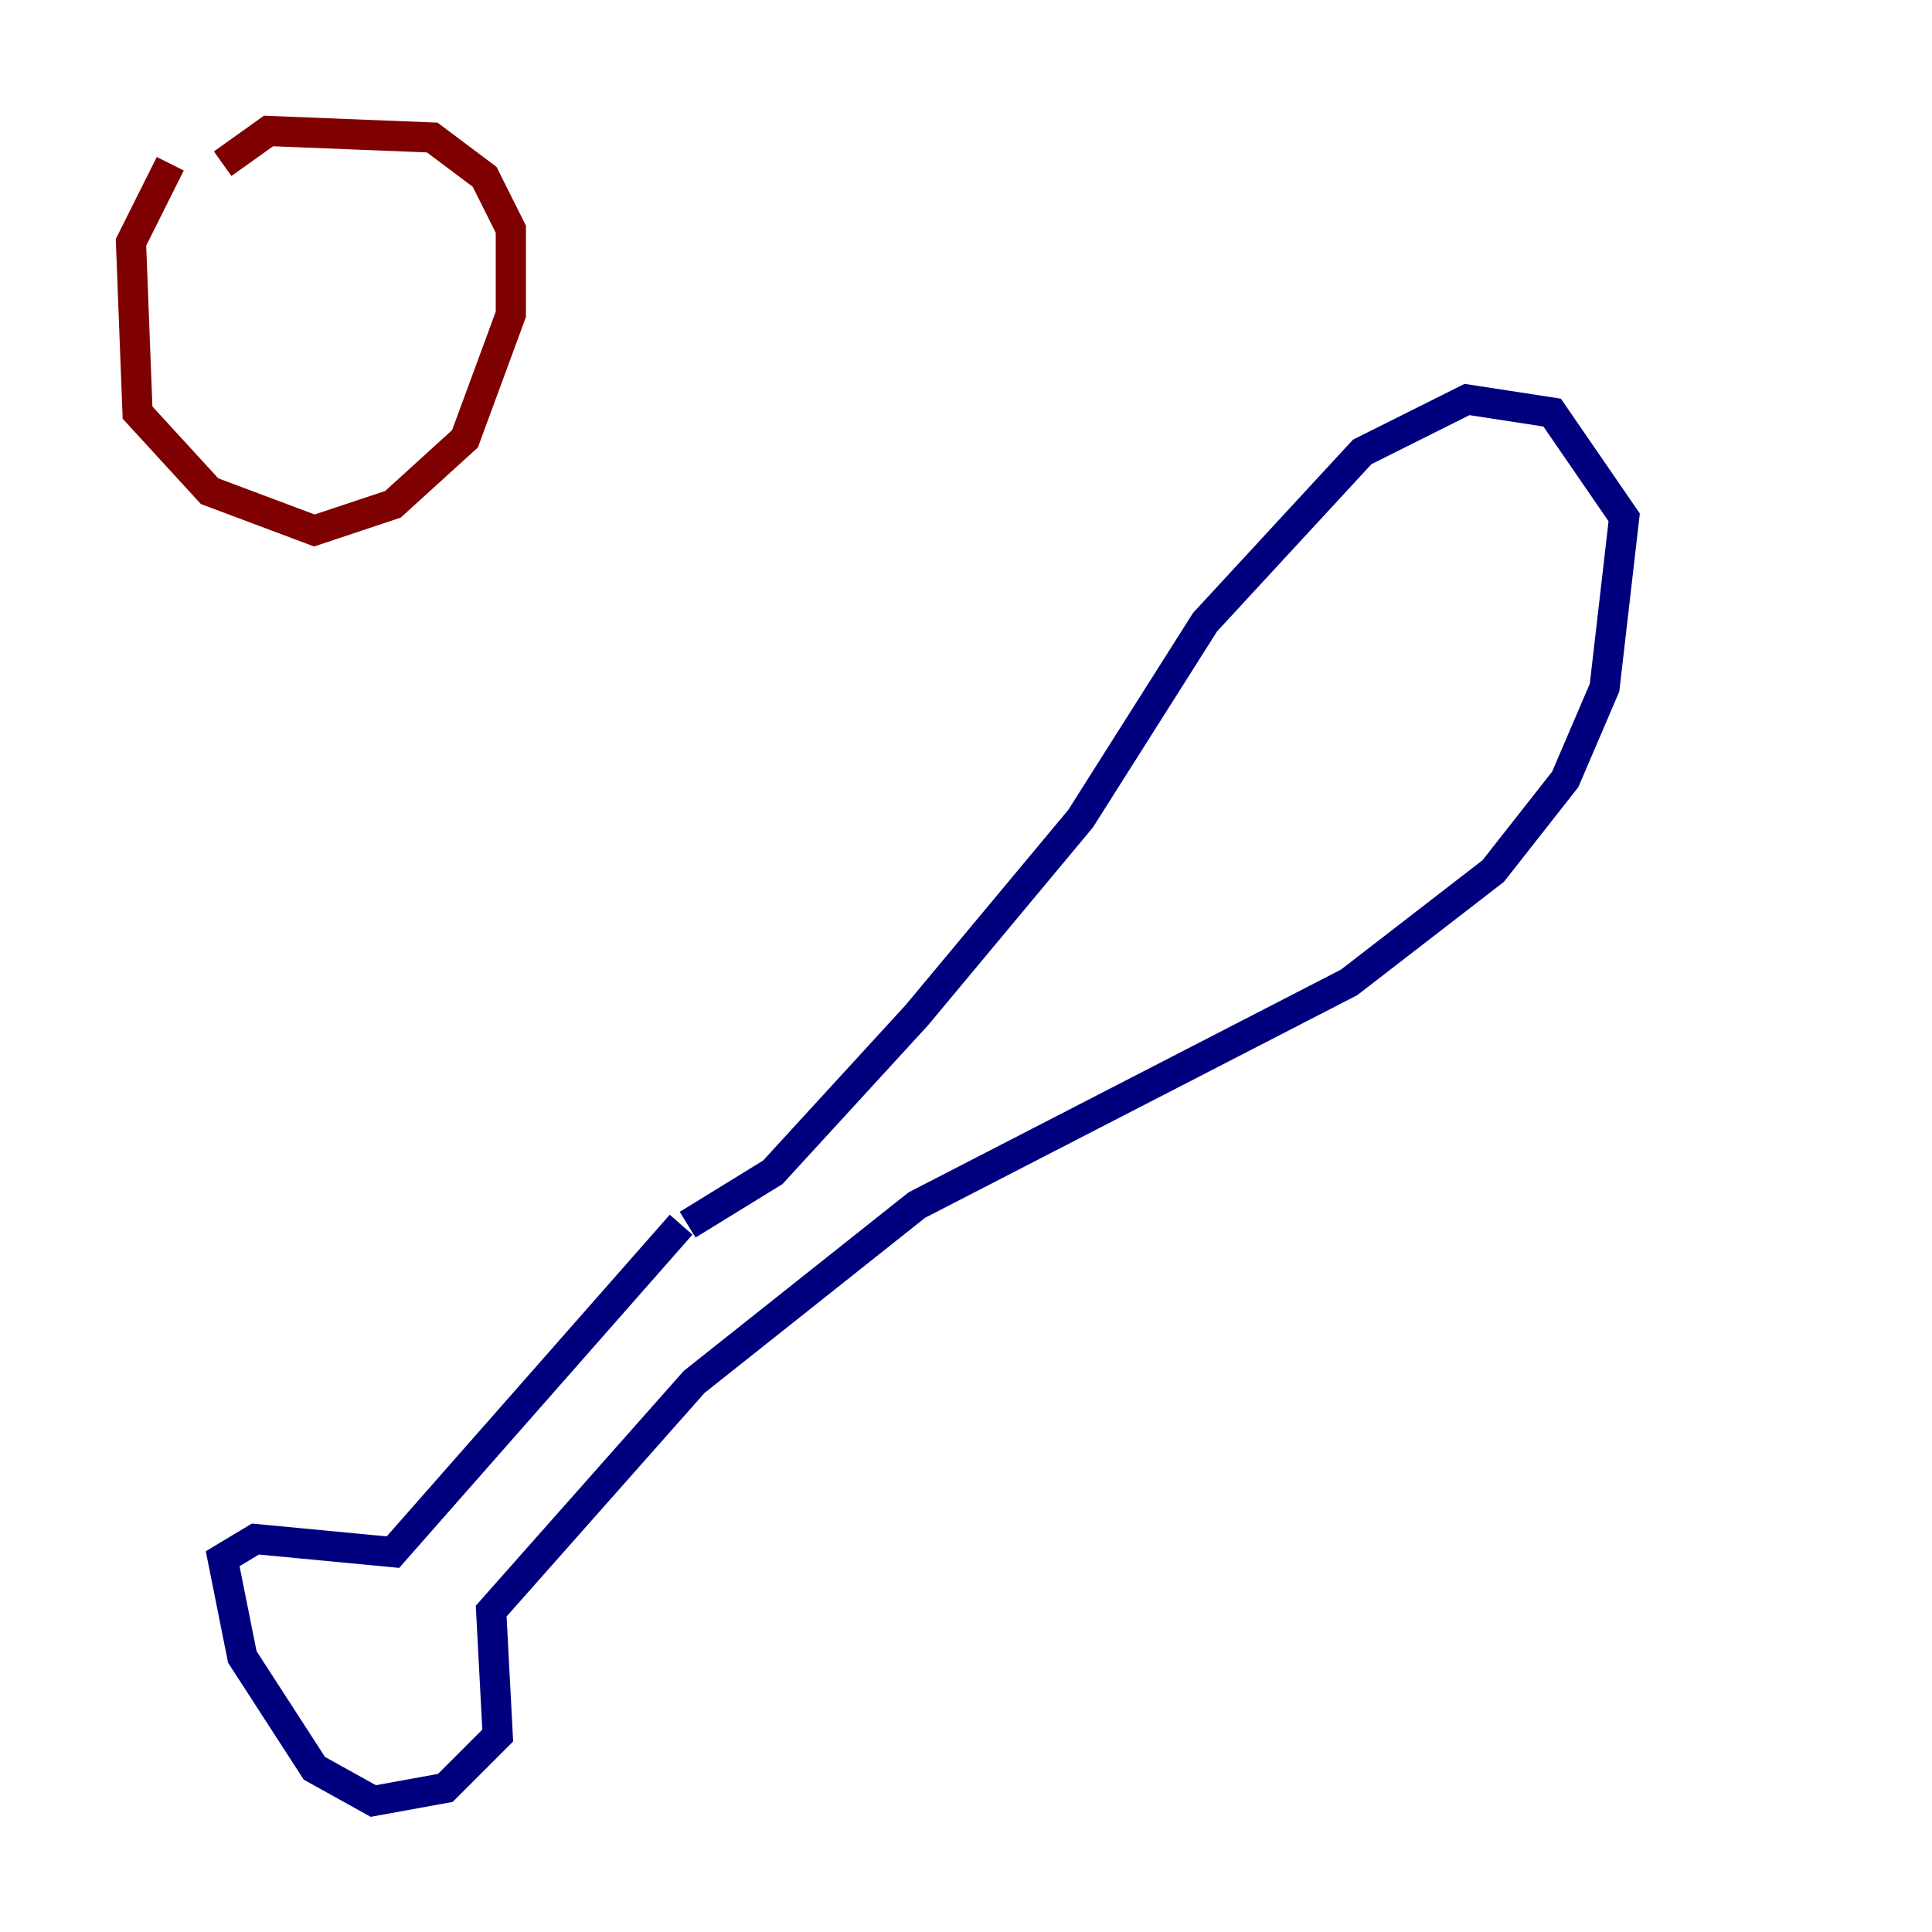 <?xml version="1.0" encoding="utf-8" ?>
<svg baseProfile="tiny" height="128" version="1.2" viewBox="0,0,128,128" width="128" xmlns="http://www.w3.org/2000/svg" xmlns:ev="http://www.w3.org/2001/xml-events" xmlns:xlink="http://www.w3.org/1999/xlink"><defs /><polyline fill="none" points="45.125,81.139 26.034,102.834 16.922,101.966 14.752,103.268 16.054,109.776 20.827,117.153 24.732,119.322 29.505,118.454 32.976,114.983 32.542,106.739 45.993,91.552 60.746,79.837 89.383,65.085 98.929,57.709 103.702,51.634 106.305,45.559 107.607,34.278 102.834,27.336 97.193,26.468 90.251,29.939 79.837,41.22 71.593,54.237 60.746,67.254 51.2,77.668 45.559,81.139" stroke="#00007f" stroke-width="2" /><polyline fill="none" points="11.281,10.848 8.678,16.054 9.112,27.336 13.885,32.542 20.827,35.146 26.034,33.41 30.807,29.071 33.844,20.827 33.844,15.186 32.108,11.715 28.637,9.112 17.79,8.678 14.752,10.848" stroke="#7f0000" stroke-width="2" /></svg>